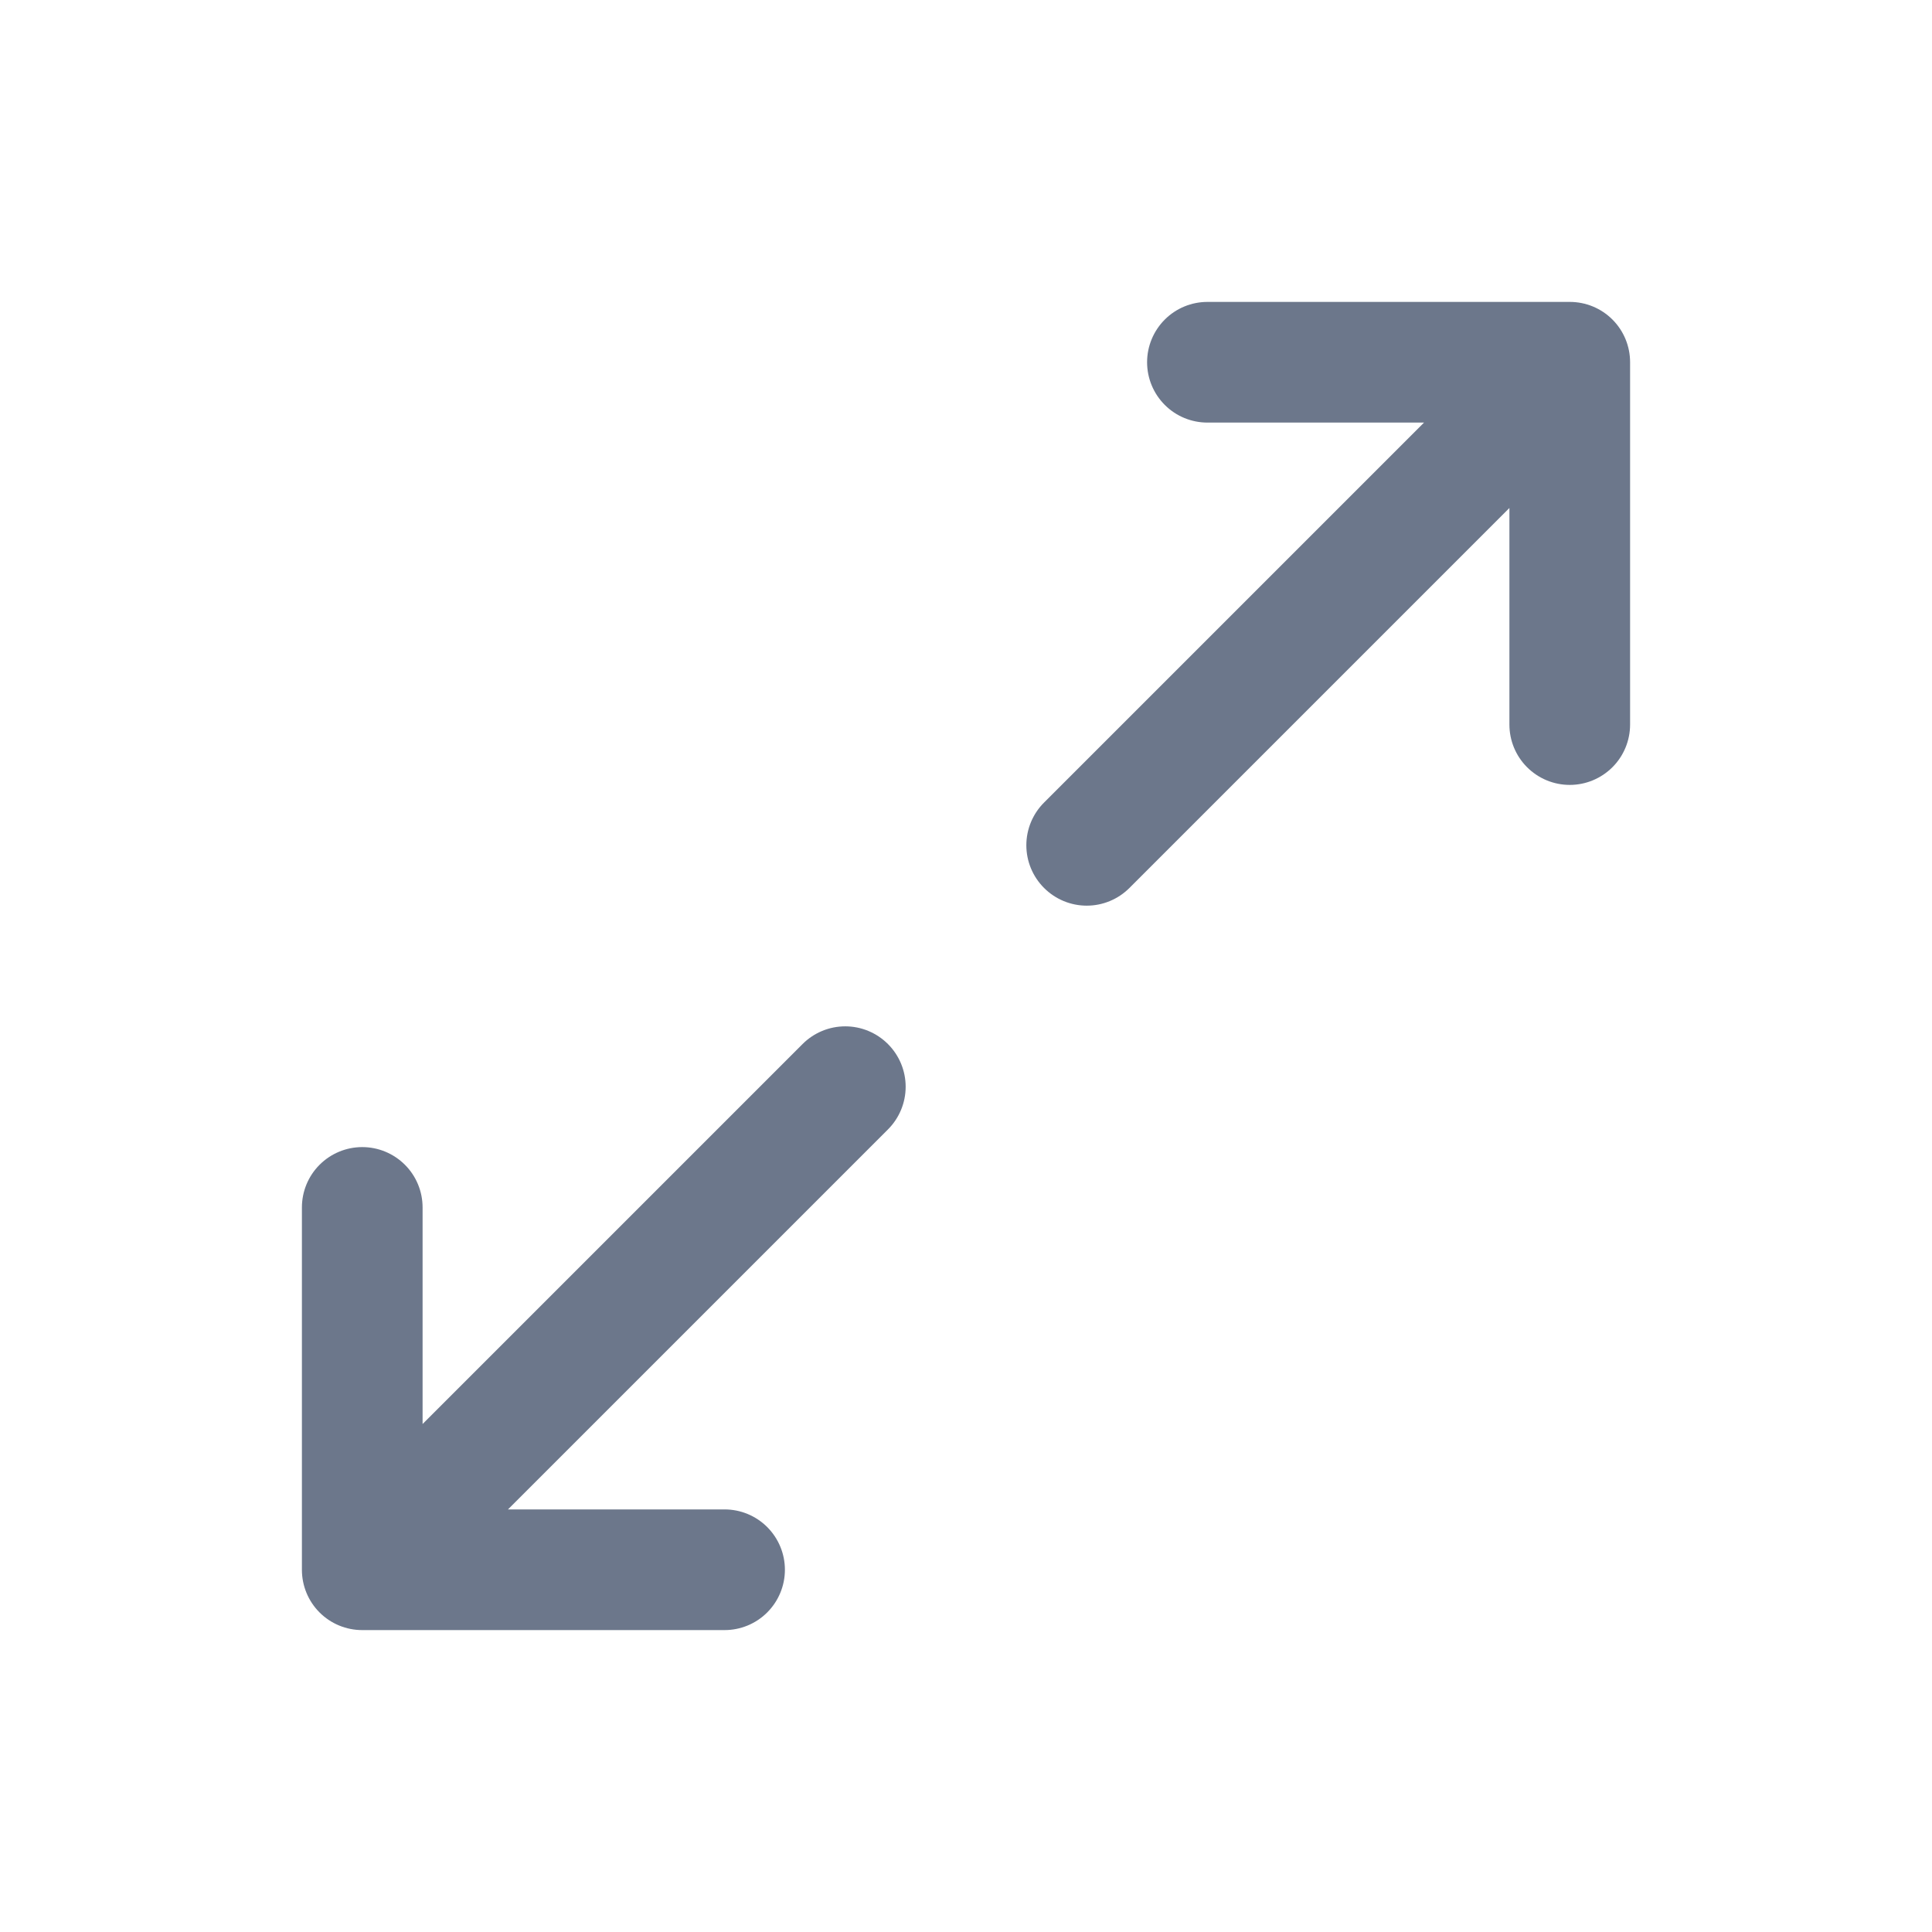<svg width="30" height="30" viewBox="0 0 30 30" fill="none" xmlns="http://www.w3.org/2000/svg">
<path d="M25.312 5.625V11.25C25.312 11.499 25.214 11.737 25.038 11.913C24.862 12.089 24.624 12.188 24.375 12.188C24.126 12.188 23.888 12.089 23.712 11.913C23.536 11.737 23.438 11.499 23.438 11.25V7.888L17.538 13.788C17.362 13.964 17.124 14.063 16.875 14.063C16.626 14.063 16.388 13.964 16.212 13.788C16.036 13.612 15.937 13.374 15.937 13.125C15.937 12.876 16.036 12.638 16.212 12.462L22.112 6.562H18.75C18.501 6.562 18.263 6.464 18.087 6.288C17.911 6.112 17.812 5.874 17.812 5.625C17.812 5.376 17.911 5.138 18.087 4.962C18.263 4.786 18.501 4.688 18.75 4.688H24.375C24.624 4.688 24.862 4.786 25.038 4.962C25.214 5.138 25.312 5.376 25.312 5.625ZM12.462 16.212L6.562 22.112V18.75C6.562 18.501 6.464 18.263 6.288 18.087C6.112 17.911 5.874 17.812 5.625 17.812C5.376 17.812 5.138 17.911 4.962 18.087C4.786 18.263 4.688 18.501 4.688 18.75V24.375C4.688 24.624 4.786 24.862 4.962 25.038C5.138 25.214 5.376 25.312 5.625 25.312H11.25C11.499 25.312 11.737 25.214 11.913 25.038C12.089 24.862 12.188 24.624 12.188 24.375C12.188 24.126 12.089 23.888 11.913 23.712C11.737 23.536 11.499 23.438 11.25 23.438H7.888L13.788 17.538C13.964 17.362 14.063 17.124 14.063 16.875C14.063 16.626 13.964 16.388 13.788 16.212C13.612 16.036 13.374 15.937 13.125 15.937C12.876 15.937 12.638 16.036 12.462 16.212Z" fill="#6C778B"/>
</svg>
